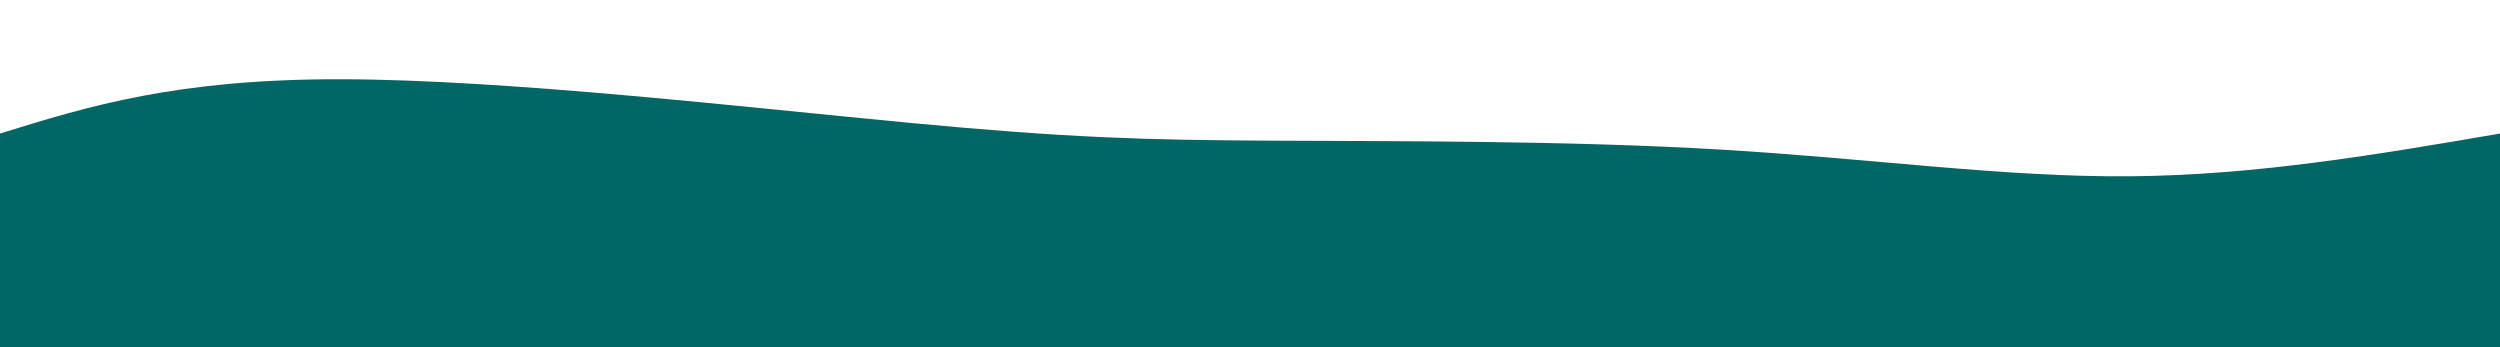 <svg width="100%" height="200" id="svg" preserveAspectRatio="none" viewBox="0 0 1440 390" xmlns="http://www.w3.org/2000/svg" class="transition duration-300 ease-in-out delay-150"><path d="M 0,400 L 0,150 C 50.851,119.279 101.703,88.559 197,89 C 292.297,89.441 432.041,121.044 524,138 C 615.959,154.956 660.133,157.267 732,158 C 803.867,158.733 903.426,157.89 991,168 C 1078.574,178.11 1154.164,199.174 1227,198 C 1299.836,196.826 1369.918,173.413 1440,150 L 1440,400 L 0,400 Z" stroke="none" stroke-width="0" fill="#006764" fill-opacity="1" class="transition-all duration-300 ease-in-out delay-150 path-0"></path></svg>